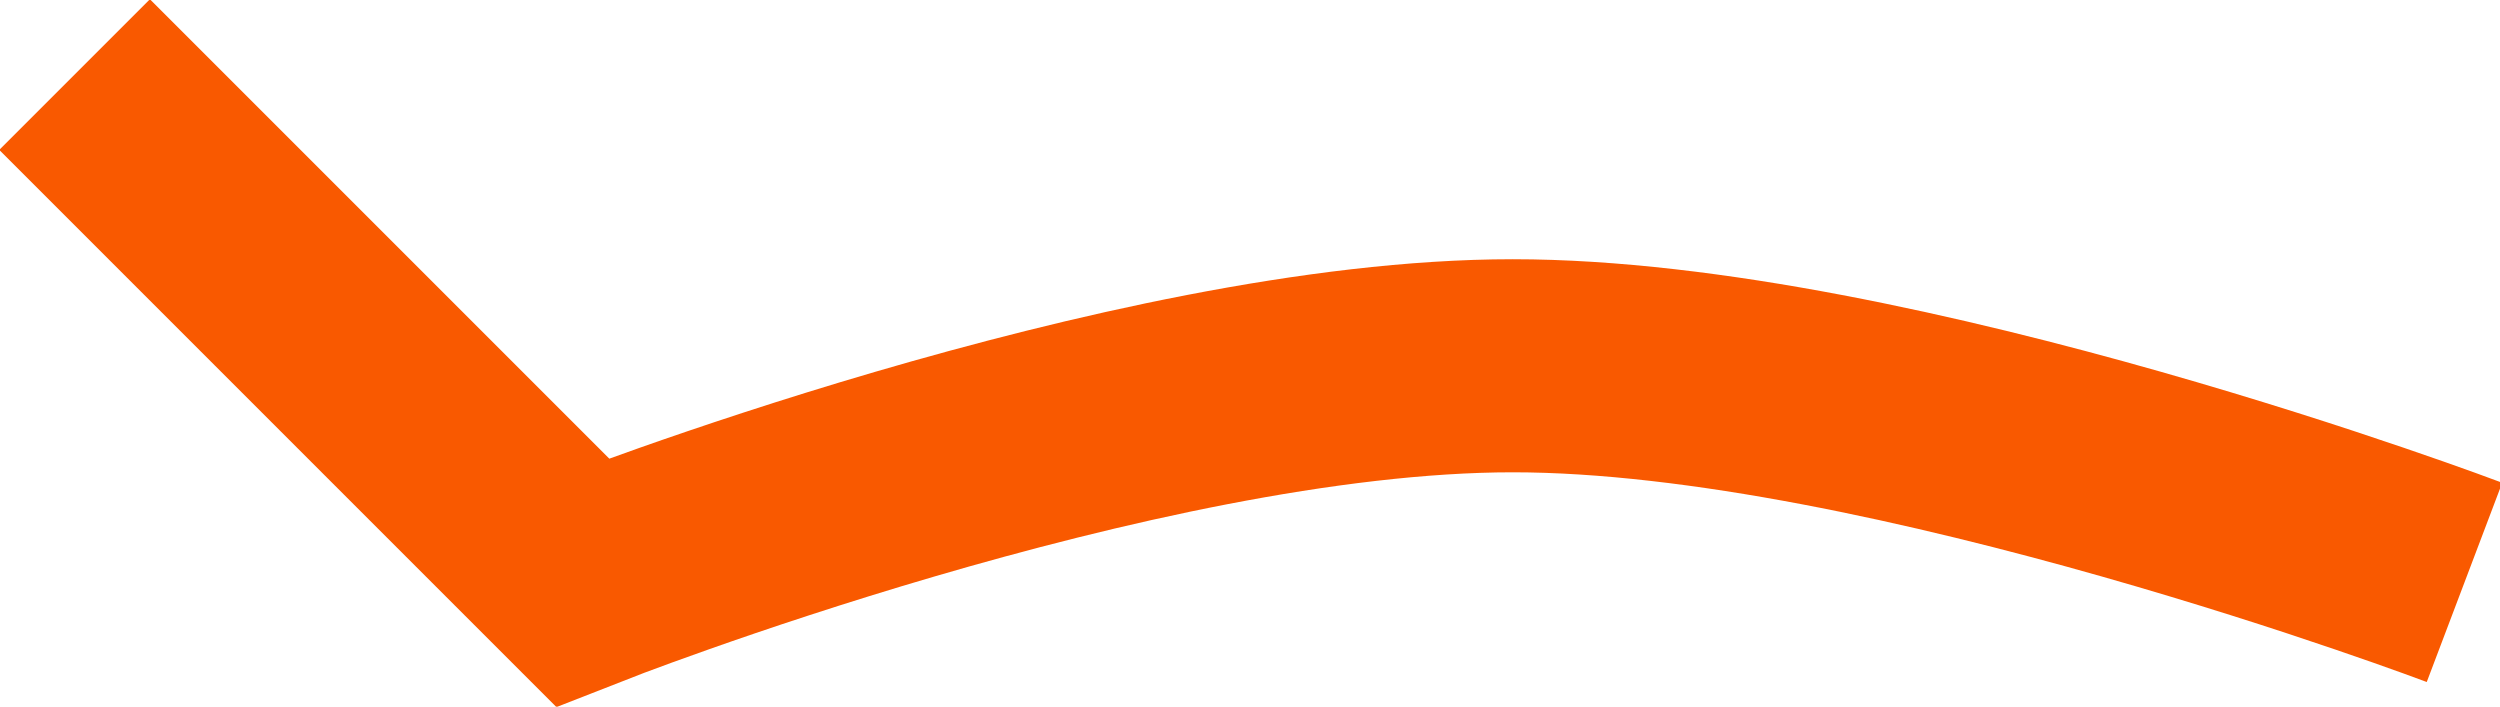 <?xml version="1.0" encoding="utf-8"?>
<!-- Generator: Adobe Illustrator 19.2.1, SVG Export Plug-In . SVG Version: 6.00 Build 0)  -->
<svg version="1.1" id="Capa_1" xmlns="http://www.w3.org/2000/svg" xmlns:xlink="http://www.w3.org/1999/xlink" x="0px" y="0px"
	 viewBox="0 0 70.4 19.9" style="enable-background:new 0 0 70.4 19.9;" xml:space="preserve">
<style type="text/css">
	.st0{fill:none;stroke:#F95900;stroke-width:6;stroke-miterlimit:10;}
</style>
<path class="st0" d="M2.1,2.1l14.3,14.3c0,0,15.5-6.1,26.2-6.1s26.8,6.1,26.8,6.1"/>
</svg>
